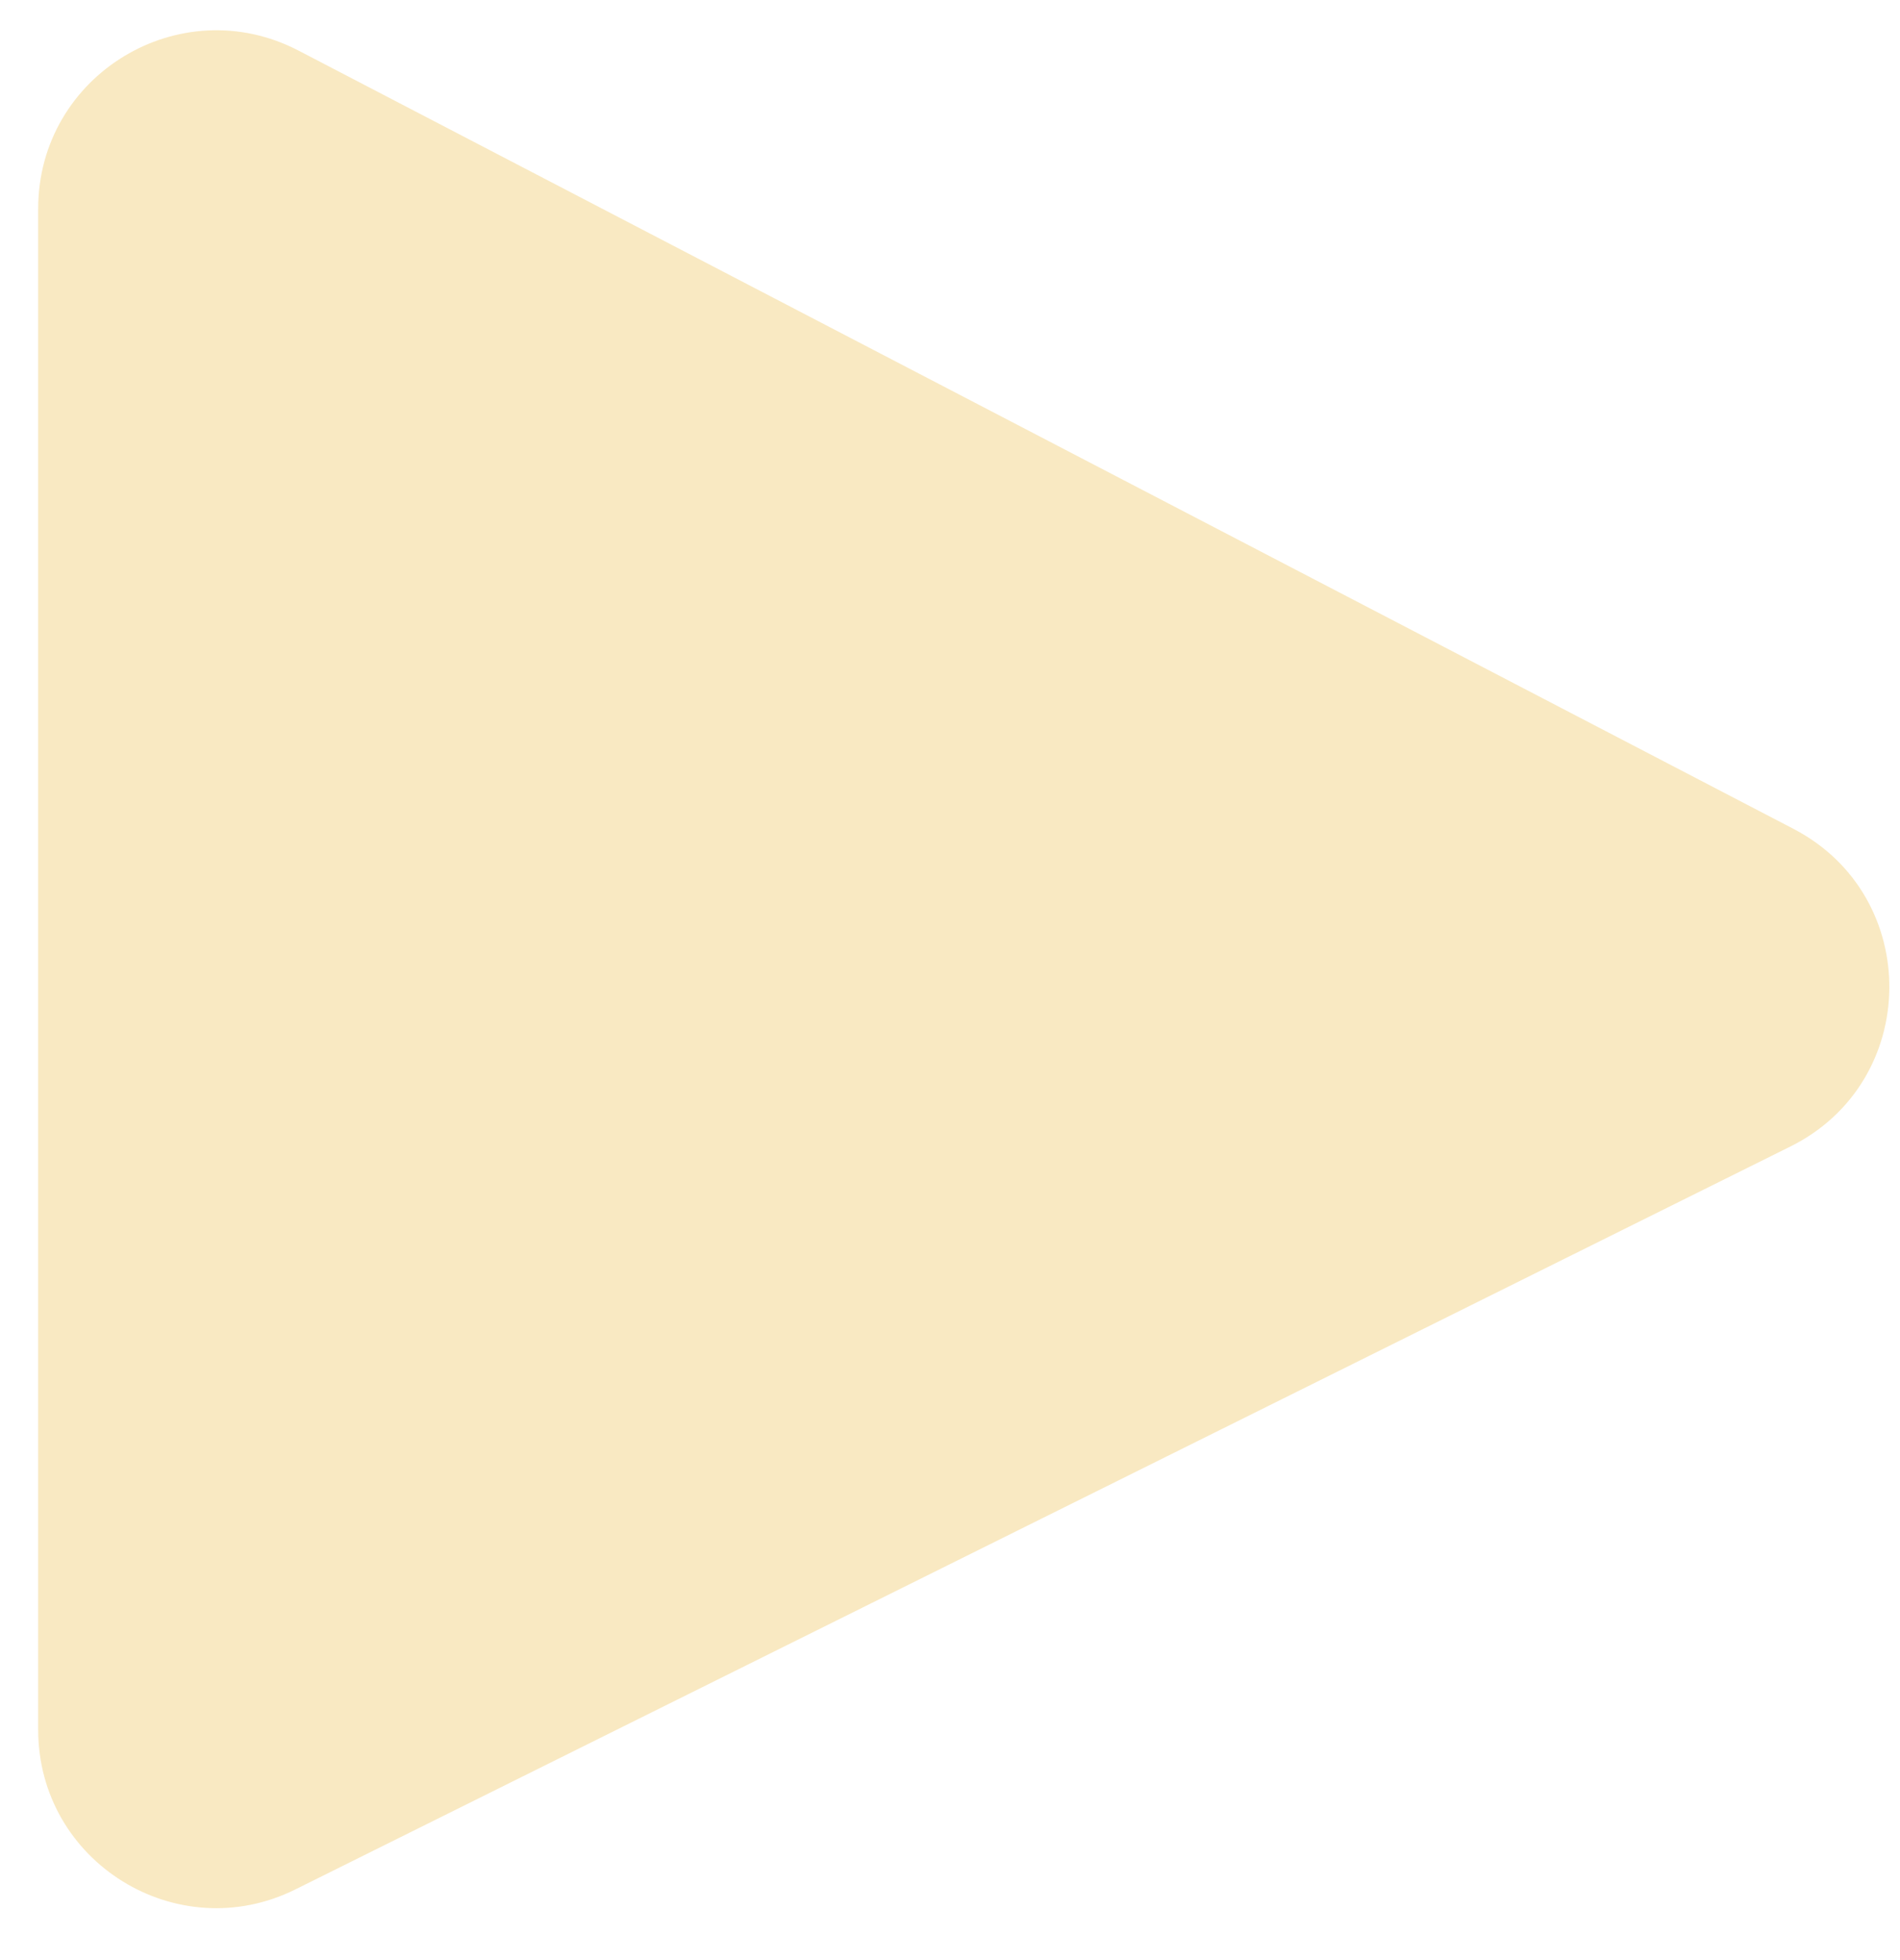 <svg width="32" height="33" viewBox="0 0 32 33" fill="none" xmlns="http://www.w3.org/2000/svg">
<path d="M30.205 13.954L5.028 0.852C3.03 -0.187 0.643 1.262 0.643 3.514V29.122C0.643 31.349 2.983 32.8 4.977 31.809L30.155 19.302C32.352 18.211 32.382 15.087 30.205 13.954Z" fill="#F9E9C2"/>
</svg>
